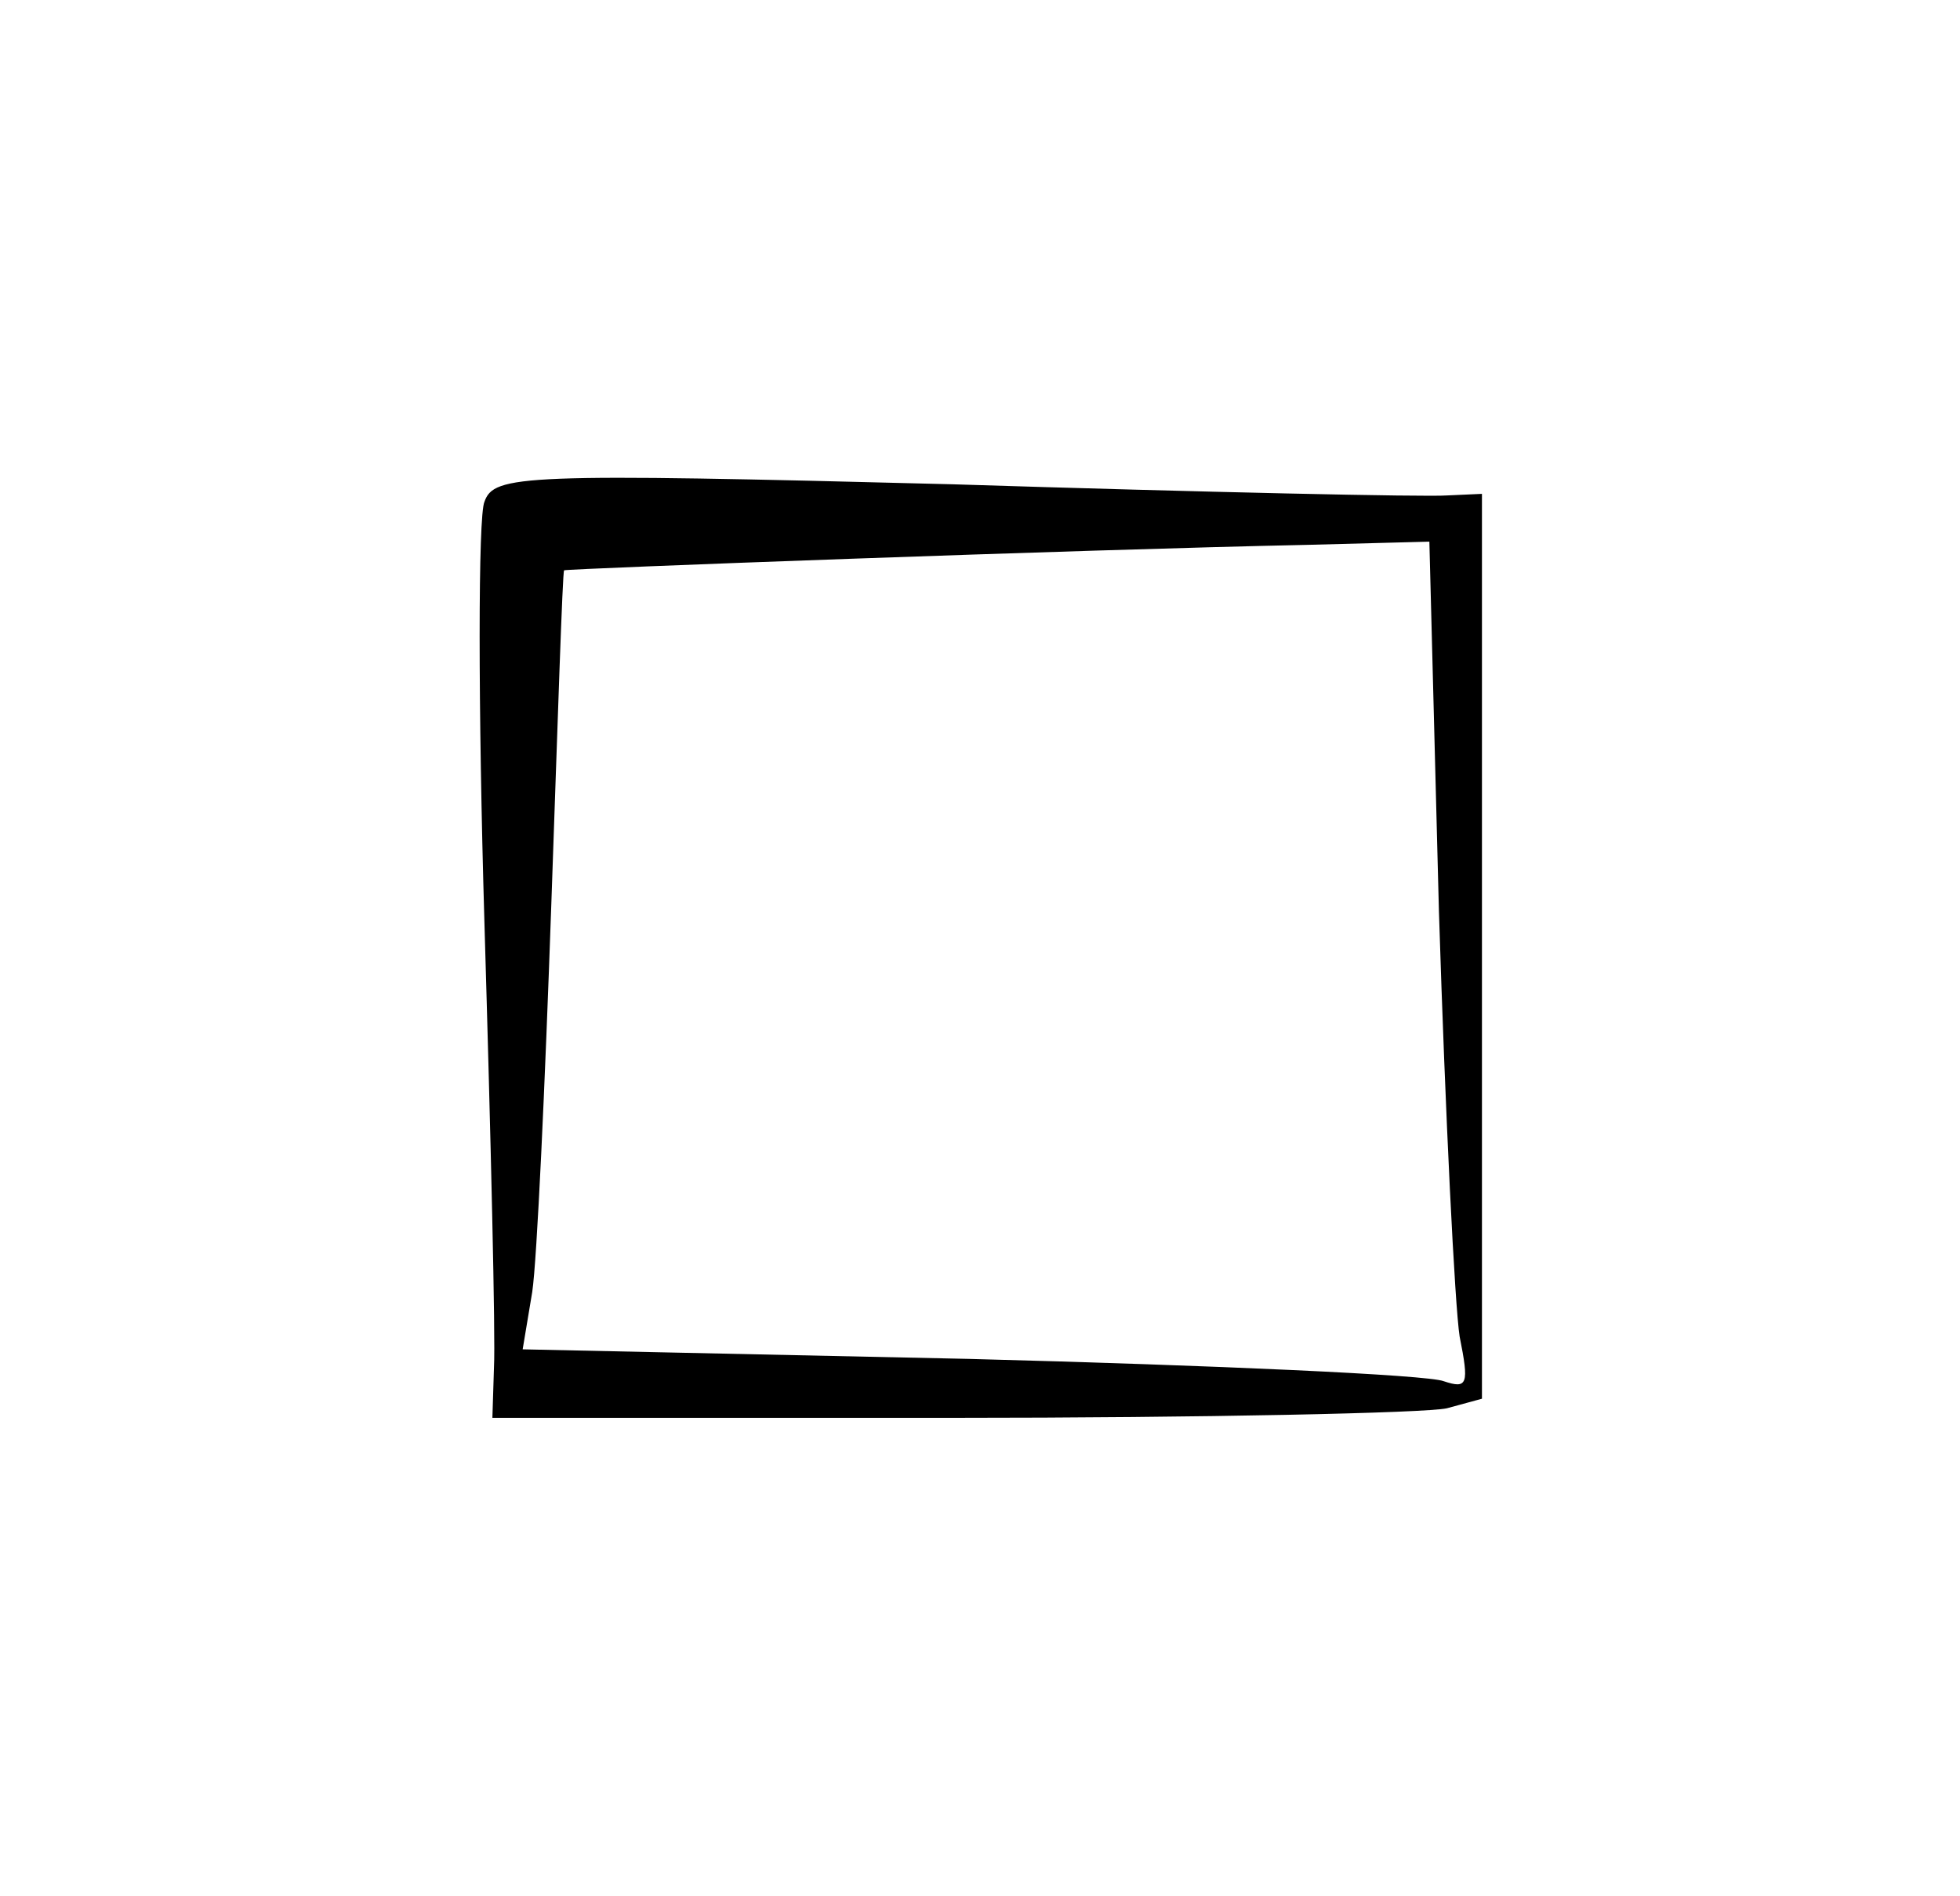 <?xml version="1.0" standalone="no"?>
<!DOCTYPE svg PUBLIC "-//W3C//DTD SVG 20010904//EN"
 "http://www.w3.org/TR/2001/REC-SVG-20010904/DTD/svg10.dtd">
<svg version="1.0" xmlns="http://www.w3.org/2000/svg"
 width="123pt" height="119pt" viewBox="0 0 123 119"
 preserveAspectRatio="xMidYMid meet">
<g transform="translate(0,119) scale(0.1,-0.1)"
fill="#000000" stroke="none">
<path d="M304 875 c-4 -9 -4 -128 0 -264 4 -135 7 -261 6 -279 l-1 -32 288 0
c158 0 298 3 311 6 l22 6 0 284 0 284 -22 -1 c-13 -1 -152 2 -310 7 -271 7
-288 6 -294 -11z m599 -257 c4 -128 10 -248 13 -267 6 -30 5 -33 -10 -28 -10
4 -144 10 -298 14 l-280 6 6 36 c3 20 8 129 12 244 4 114 7 208 8 209 1 1 323
13 467 16 l76 2 6 -232z"/>
</g>
</svg>
